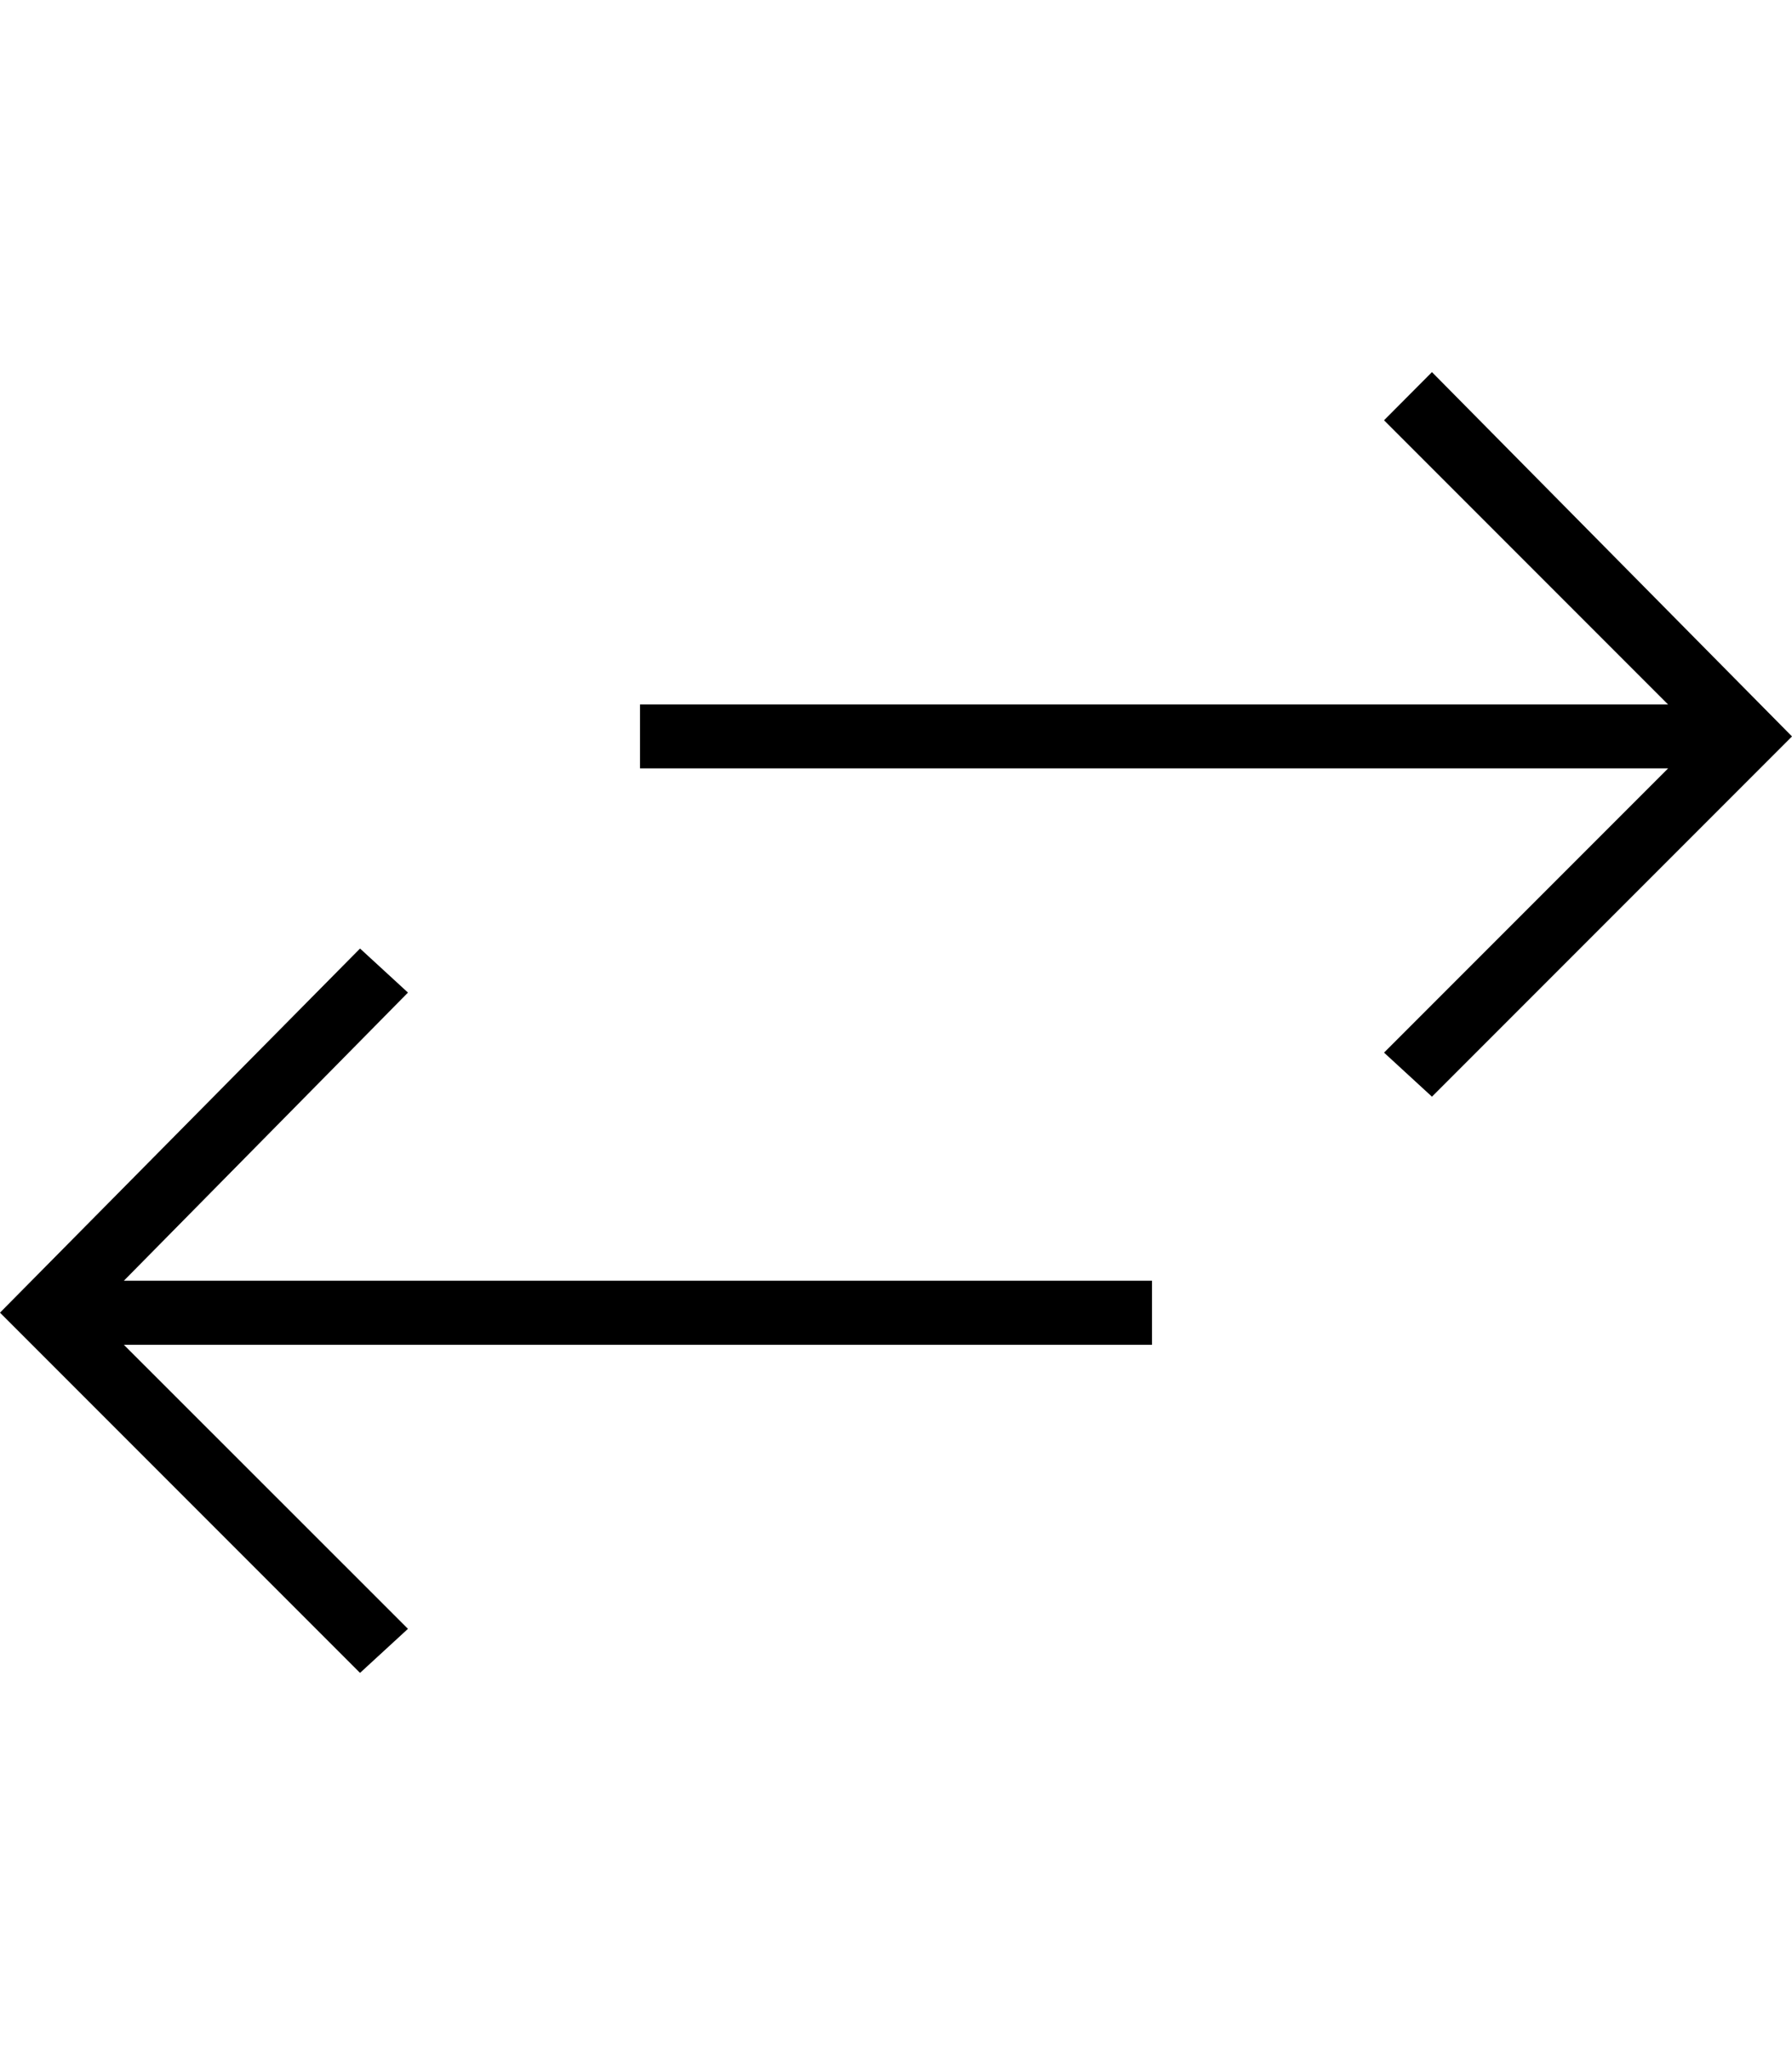 <svg height="1000" width="875" xmlns="http://www.w3.org/2000/svg"><path d="M699.2 181.6L875 359.4 699.2 535.2l-23.4 -21.5L814.5 375h-502v-31.2h502L675.8 205.1zM175.8 462.9l23.4 21.5L60.5 625h502v31.3h-502l138.7 138.6 -23.4 21.5L0 640.6z"/></svg>